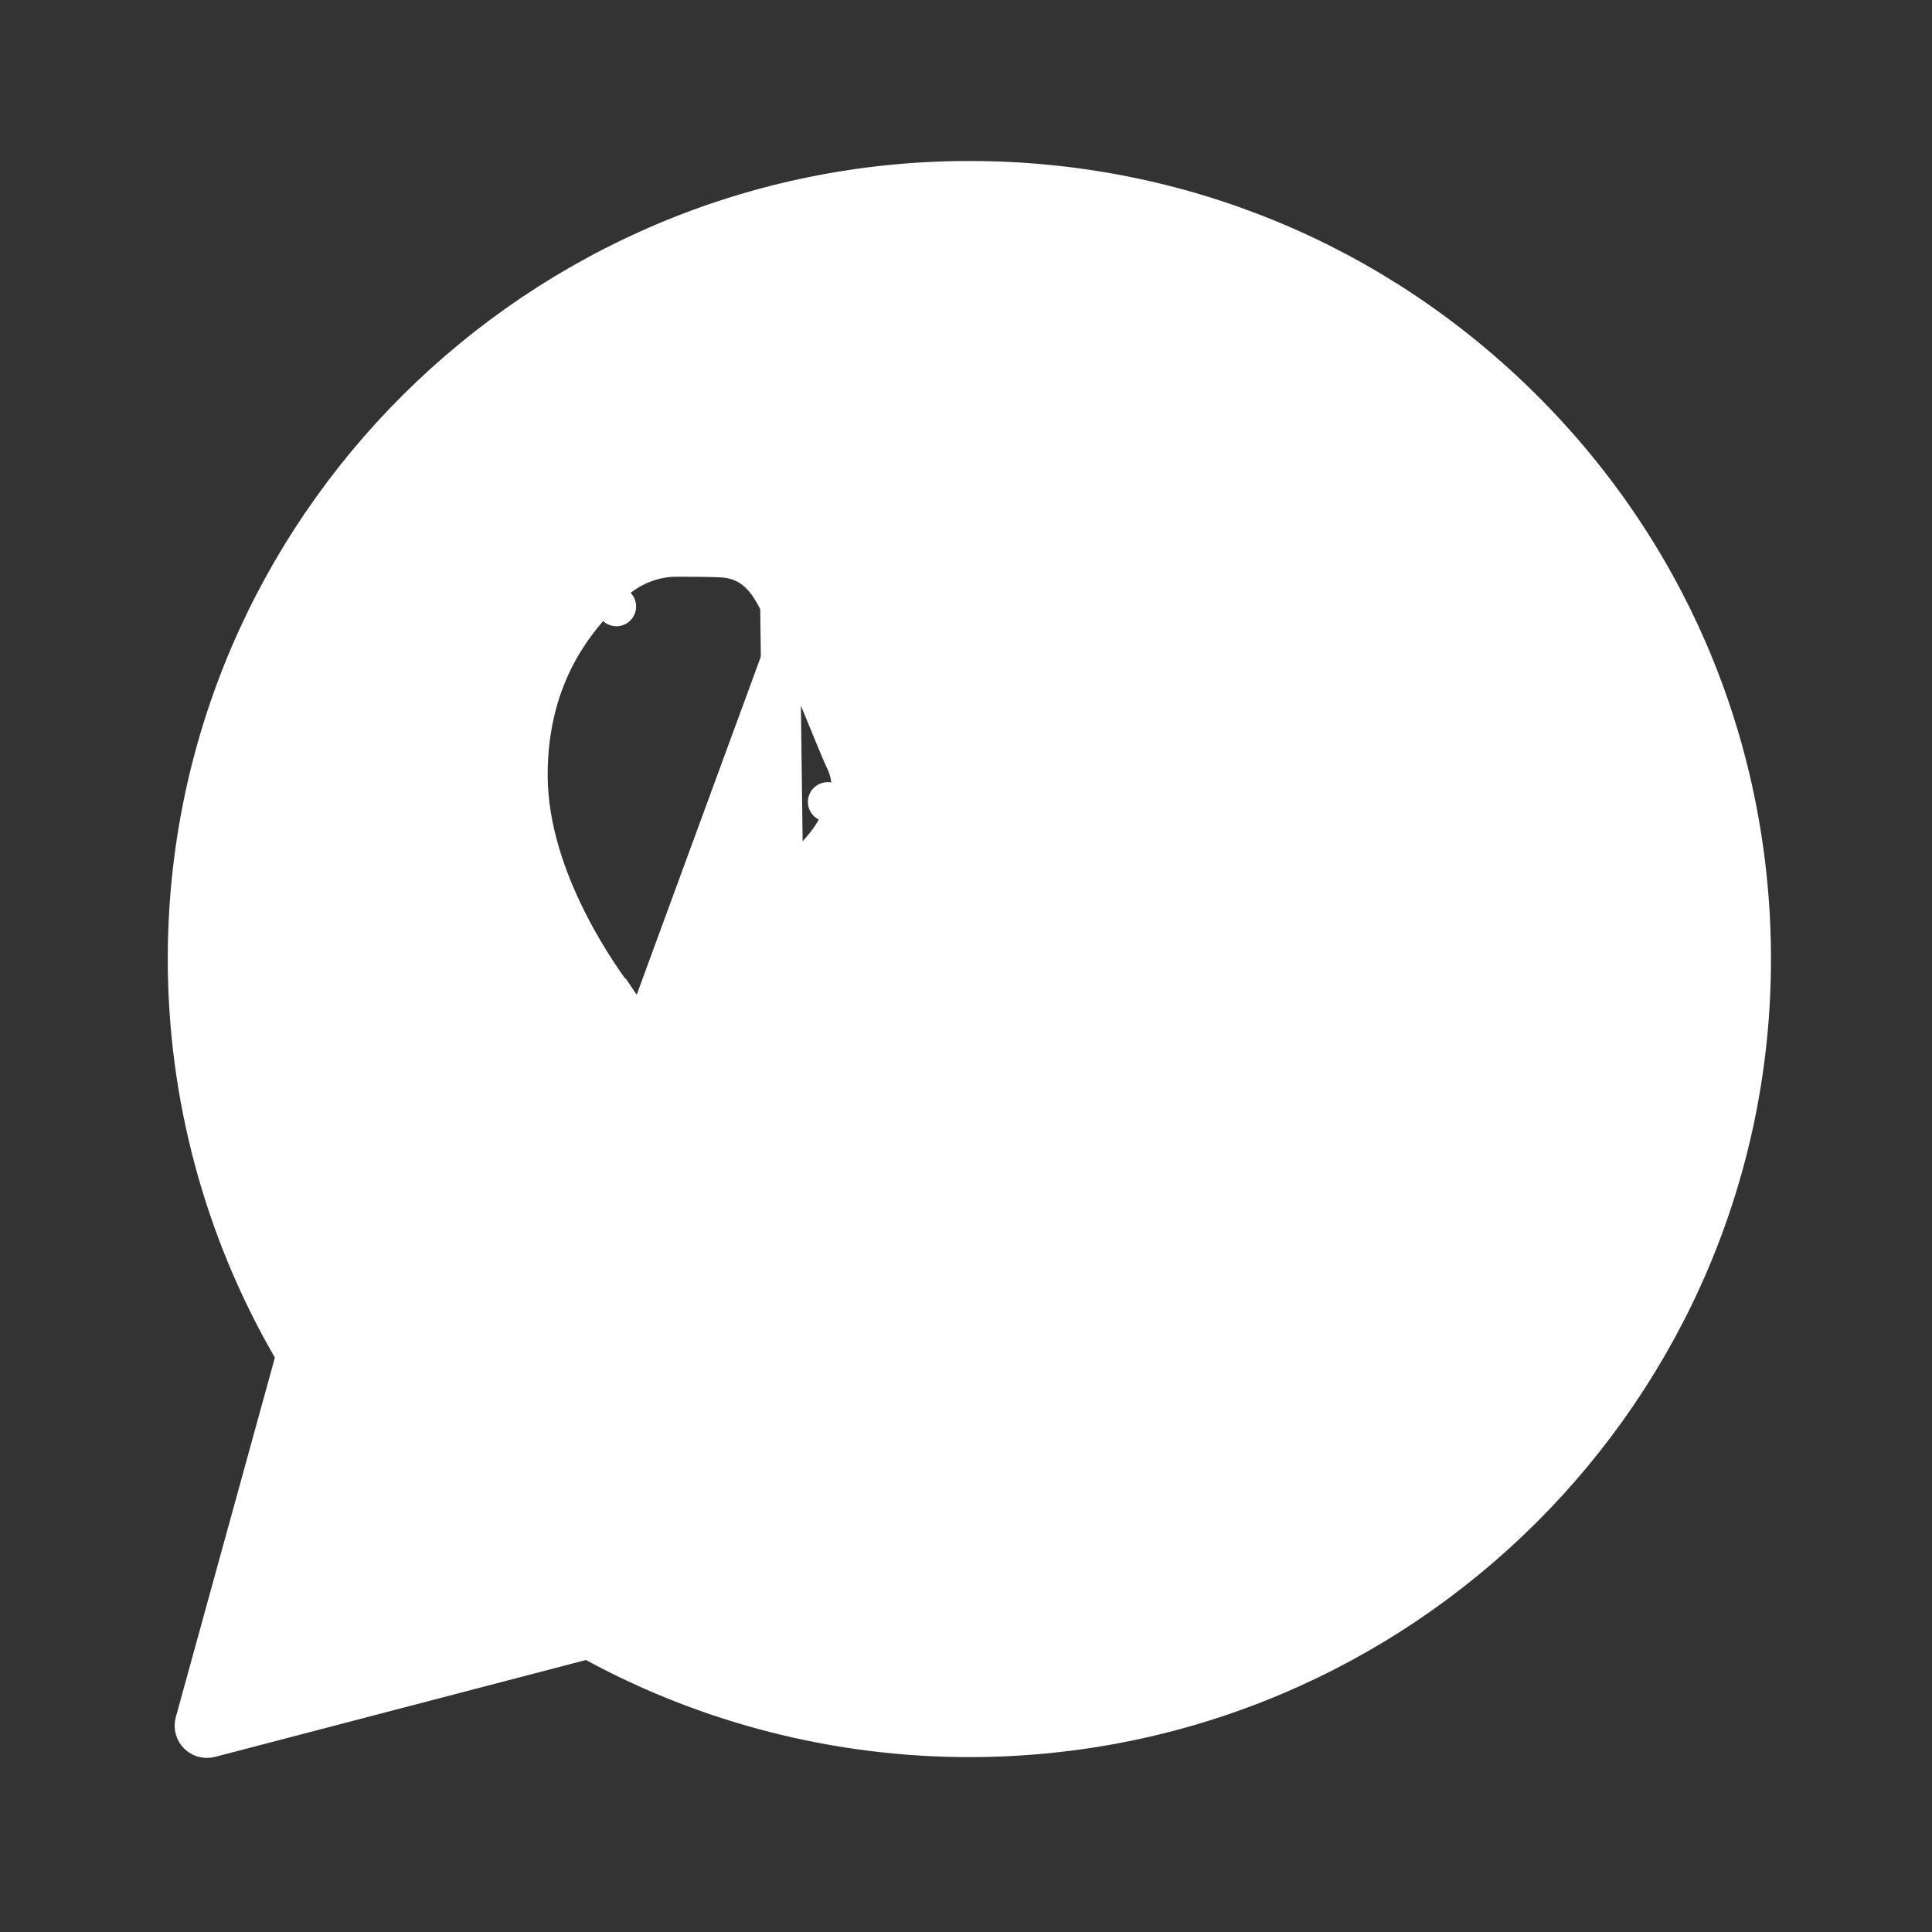 <svg width="49" height="49" viewBox="0 0 49 49" fill="none" xmlns="http://www.w3.org/2000/svg">
<rect x="0" y="0" width="49" height="49" fill="#333333" stroke="none"/>
<path d="M19.78 15.338L19.78 15.338C20.044 15.928 20.486 17.004 20.843 17.872L20.846 17.88C21.132 18.577 21.35 19.106 21.396 19.199C21.564 19.532 21.707 20.009 21.439 20.557M19.78 15.338L19.877 22.942C19.827 22.856 19.815 22.804 19.812 22.781C19.81 22.761 19.812 22.75 19.817 22.738C19.824 22.72 19.839 22.691 19.876 22.645C19.915 22.598 19.962 22.549 20.03 22.482L20.03 22.482C20.195 22.317 20.381 22.093 20.546 21.893L20.557 21.88C20.657 21.759 20.752 21.645 20.842 21.541L20.842 21.541C21.118 21.224 21.24 20.97 21.378 20.684L21.383 20.674C21.401 20.636 21.42 20.597 21.439 20.557M19.78 15.338C19.558 14.846 19.299 14.521 18.976 14.334C18.662 14.152 18.353 14.143 18.167 14.139L18.159 14.138C18.158 14.138 18.157 14.138 18.157 14.138C17.846 14.128 17.486 14.128 17.138 14.128H17.132C16.664 14.128 15.956 14.3 15.362 14.941C15.335 14.97 15.305 15.002 15.27 15.039L15.633 15.383L15.27 15.039C14.697 15.645 13.39 17.029 13.39 19.654C13.39 21.036 13.887 22.368 14.401 23.383C14.918 24.405 15.474 25.148 15.629 25.357L15.63 25.357L15.63 25.357L15.64 25.372C15.651 25.385 15.678 25.425 15.734 25.509L16.148 25.229M19.78 15.338L31.342 34.291M21.439 20.557L20.99 20.338L21.439 20.557C21.439 20.557 21.439 20.557 21.439 20.557ZM29.413 27.244C29.757 26.721 30.11 26.802 30.595 26.983C31.08 27.163 33.665 28.43 34.19 28.692C34.294 28.743 34.391 28.79 34.481 28.833M29.413 27.244L28.999 26.964C28.999 26.965 28.998 26.965 28.997 26.966M29.413 27.244L28.995 26.969C28.996 26.968 28.997 26.967 28.997 26.966M29.413 27.244C29.06 27.767 28.05 28.943 27.747 29.295C27.444 29.646 27.131 29.687 26.605 29.425L26.828 28.978C27.058 29.092 27.162 29.098 27.201 29.093C27.218 29.091 27.267 29.085 27.368 28.968L27.368 28.968C27.681 28.605 28.663 27.46 28.997 26.966M28.997 26.966C29.223 26.625 29.512 26.398 29.893 26.353C30.221 26.314 30.538 26.428 30.77 26.514L30.77 26.514C31.04 26.615 31.834 26.991 32.594 27.356C33.369 27.729 34.148 28.112 34.413 28.244L34.413 28.244C34.513 28.294 34.607 28.339 34.697 28.382L34.481 28.833M34.481 28.833L34.697 28.382L34.713 28.39C34.883 28.471 35.056 28.554 35.199 28.641C35.346 28.731 35.516 28.857 35.63 29.049C35.63 29.049 35.63 29.05 35.63 29.05L35.2 29.305C35.332 29.526 35.332 30.571 34.897 31.798L34.481 28.833ZM31.342 34.291C31.25 34.299 31.159 34.31 31.065 34.322M31.342 34.291L31.389 34.789C31.389 34.789 31.389 34.788 31.389 34.788M31.342 34.291L31.389 34.788M31.065 34.322C30.177 34.429 29.049 34.566 25.03 32.984C20.078 31.037 16.809 26.205 16.148 25.229M31.065 34.322L31.125 34.818C31.22 34.807 31.305 34.797 31.389 34.788M31.065 34.322L31.125 34.818C30.659 34.875 30.101 34.941 29.139 34.779C28.195 34.621 26.872 34.246 24.847 33.449M16.148 25.229L15.734 25.509L15.74 25.517C16.412 26.51 19.751 31.445 24.847 33.449M16.148 25.229L24.847 33.449M24.847 33.449L31.389 34.788M15.098 41.662C14.986 41.601 14.856 41.586 14.733 41.618L5.327 44.075C5.091 44.136 4.876 43.919 4.941 43.684L7.454 34.564C7.489 34.435 7.472 34.297 7.404 34.181C5.667 31.181 4.754 27.78 4.755 24.319V24.319C4.755 13.439 13.659 4.583 24.585 4.583C29.897 4.583 34.871 6.642 38.615 10.368C42.358 14.094 44.416 19.053 44.416 24.329C44.416 35.208 35.513 44.064 24.586 44.064H24.576C21.256 44.064 17.994 43.231 15.098 41.662Z" fill="white" stroke="white" stroke-linejoin="round"/>
</svg>
